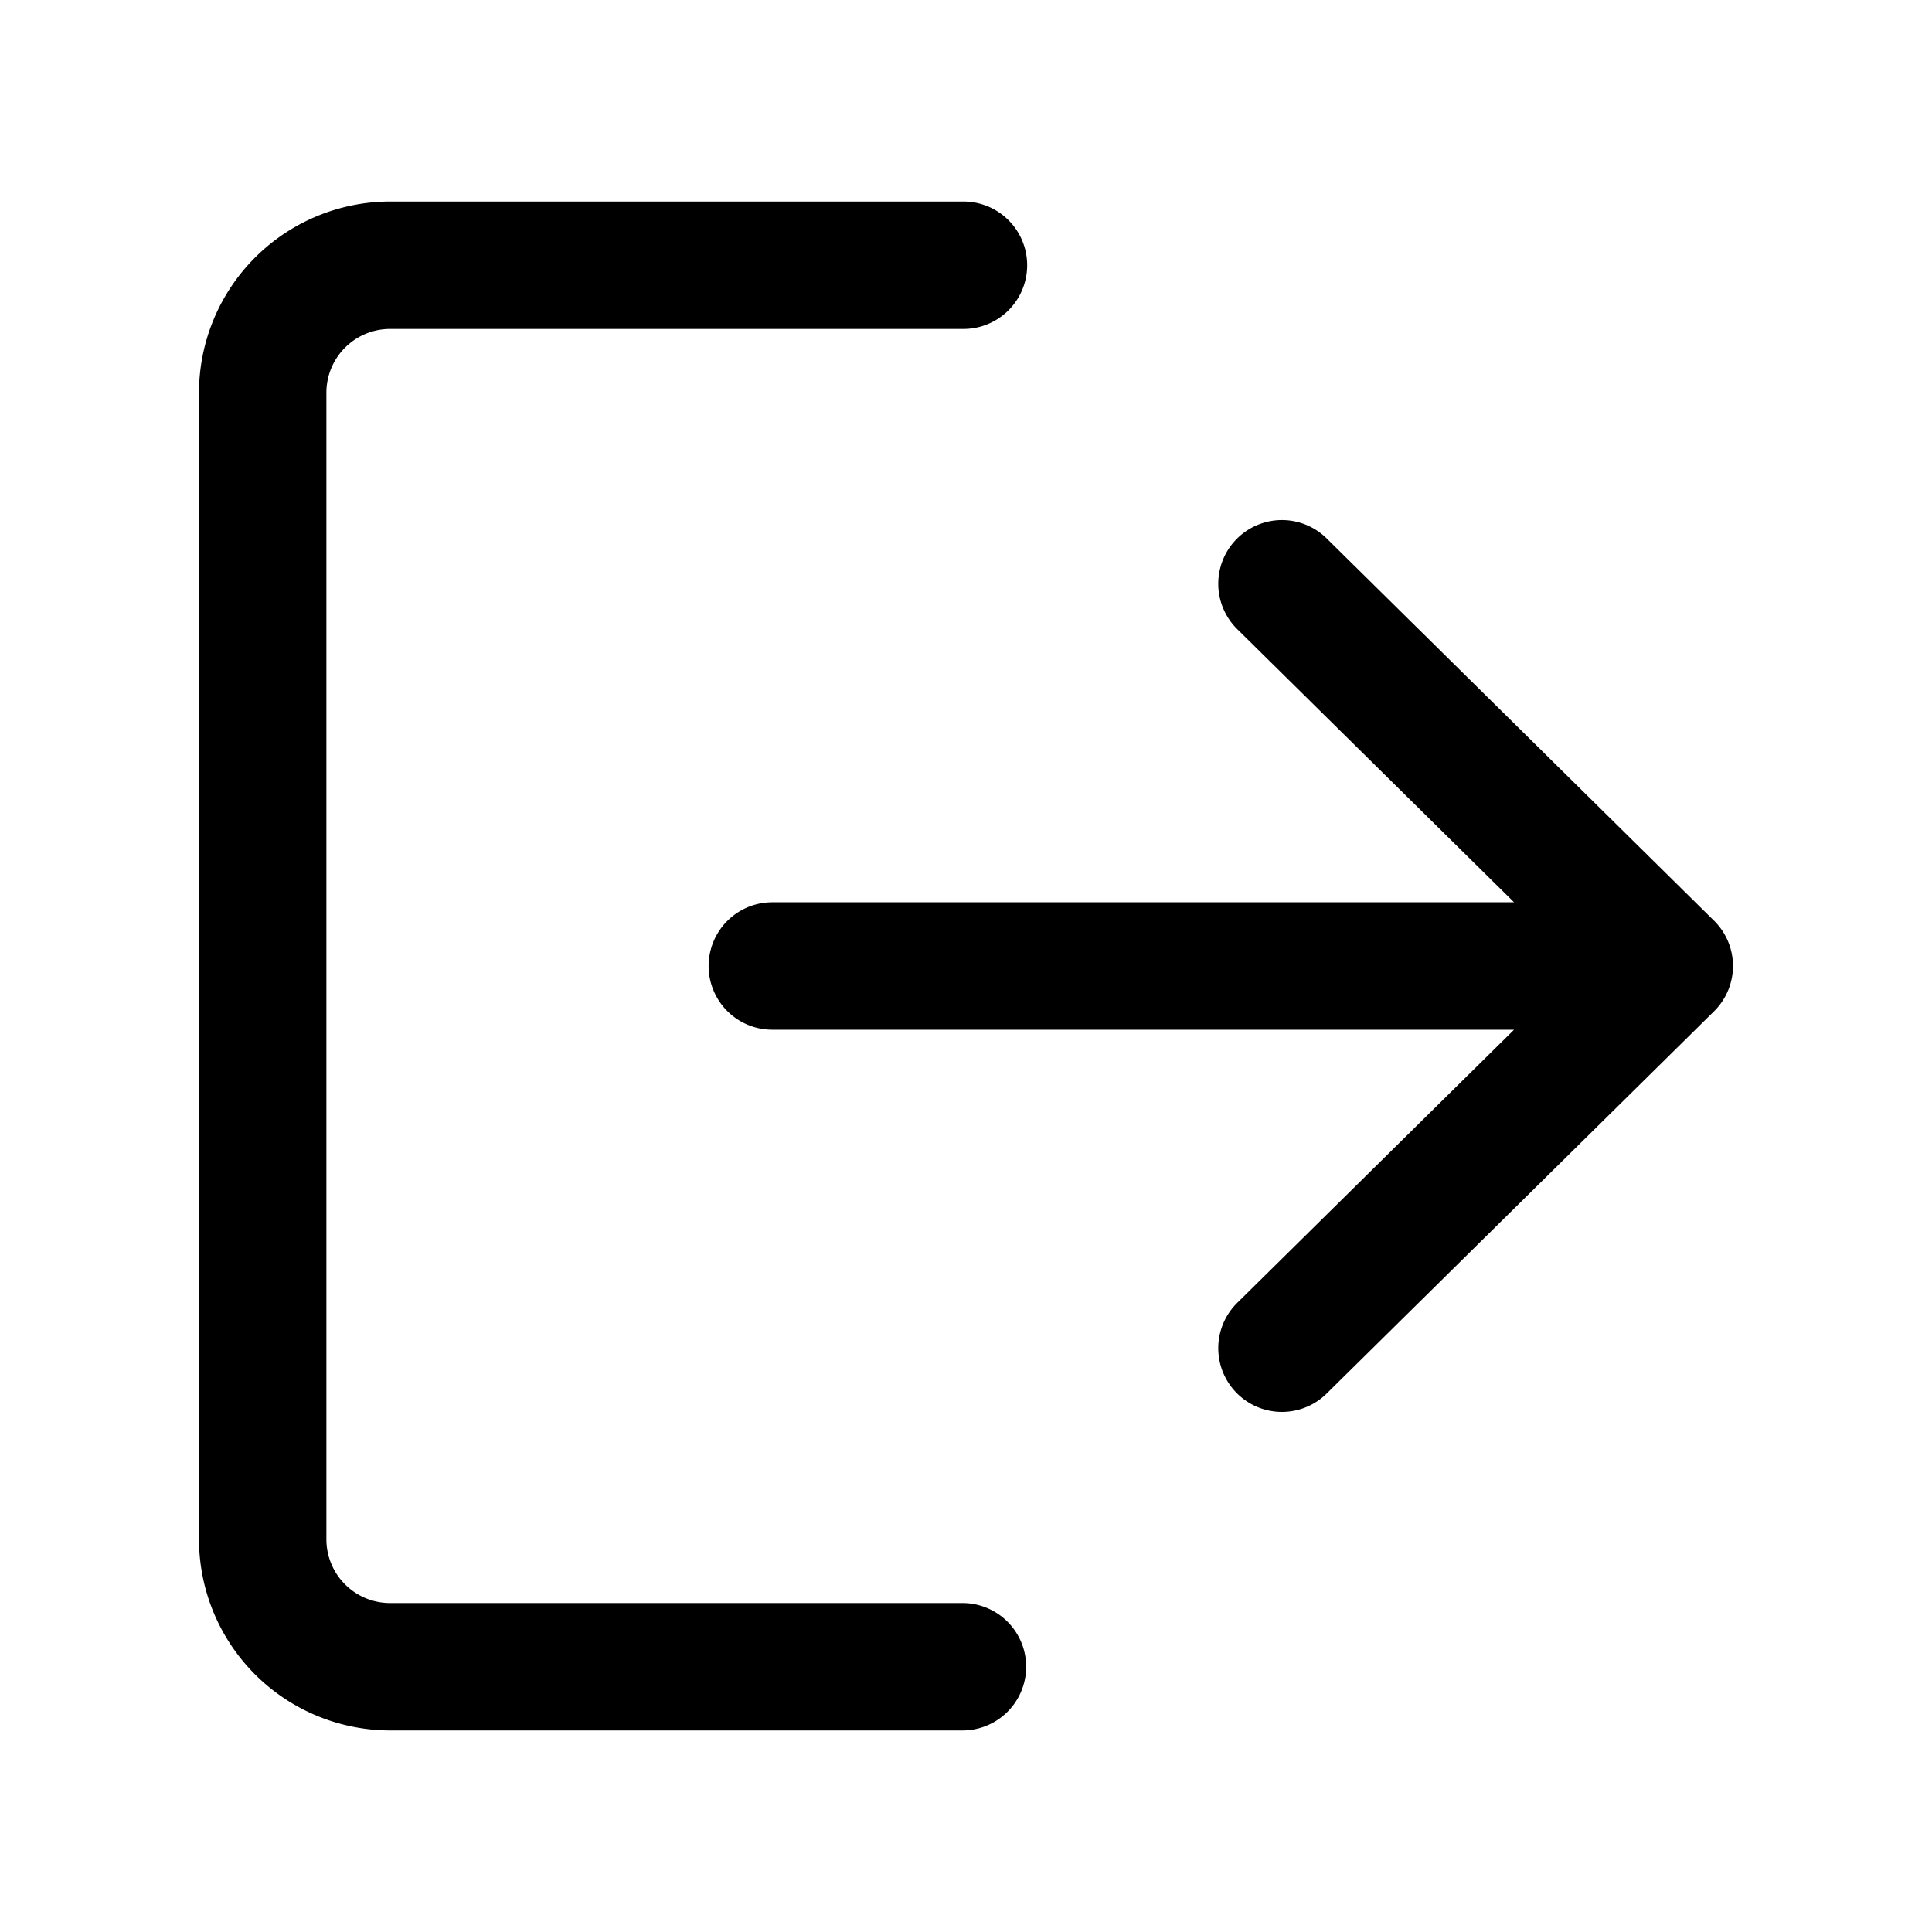 <svg xmlns="http://www.w3.org/2000/svg" xmlns:xlink="http://www.w3.org/1999/xlink" width="120" height="120" viewBox="0 0 120 120">
  <defs>
    <clipPath id="clip-path">
      <rect id="Rectangle_23" data-name="Rectangle 23" width="120" height="120" transform="translate(130 564)" fill="#7c7c7c"/>
    </clipPath>
  </defs>
  <g id="Mask_Group_22" data-name="Mask Group 22" transform="translate(-130 -564)" clip-path="url(#clip-path)">
    <g id="logout" transform="translate(142.36 576.319)">
      <g id="Group_22" data-name="Group 22" transform="translate(0 0.199)">
        <g id="Group_21" data-name="Group 21">
          <path id="Path_31" data-name="Path 31" d="M47.482,87.249H11.87a3.958,3.958,0,0,1-3.957-3.957V12.07A3.958,3.958,0,0,1,11.87,8.113H47.482a3.957,3.957,0,0,0,0-7.914H11.87A11.885,11.885,0,0,0,0,12.07V83.292a11.885,11.885,0,0,0,11.87,11.87H47.482a3.957,3.957,0,0,0,0-7.913Z" transform="translate(0 -0.199)"/>
        </g>
      </g>
      <g id="Group_24" data-name="Group 24" transform="translate(31.654 19.984)">
        <g id="Group_23" data-name="Group 23">
          <path id="Path_32" data-name="Path 32" d="M102.313,50,78.256,26.256A3.956,3.956,0,1,0,72.7,31.89L89.893,48.857H43.824a3.957,3.957,0,0,0,0,7.914H89.893L72.7,73.737a3.956,3.956,0,1,0,5.555,5.634l24.057-23.741a3.955,3.955,0,0,0,0-5.634Z" transform="translate(-39.867 -25.117)"/>
        </g>
      </g>
    </g>
  </g>
</svg>
